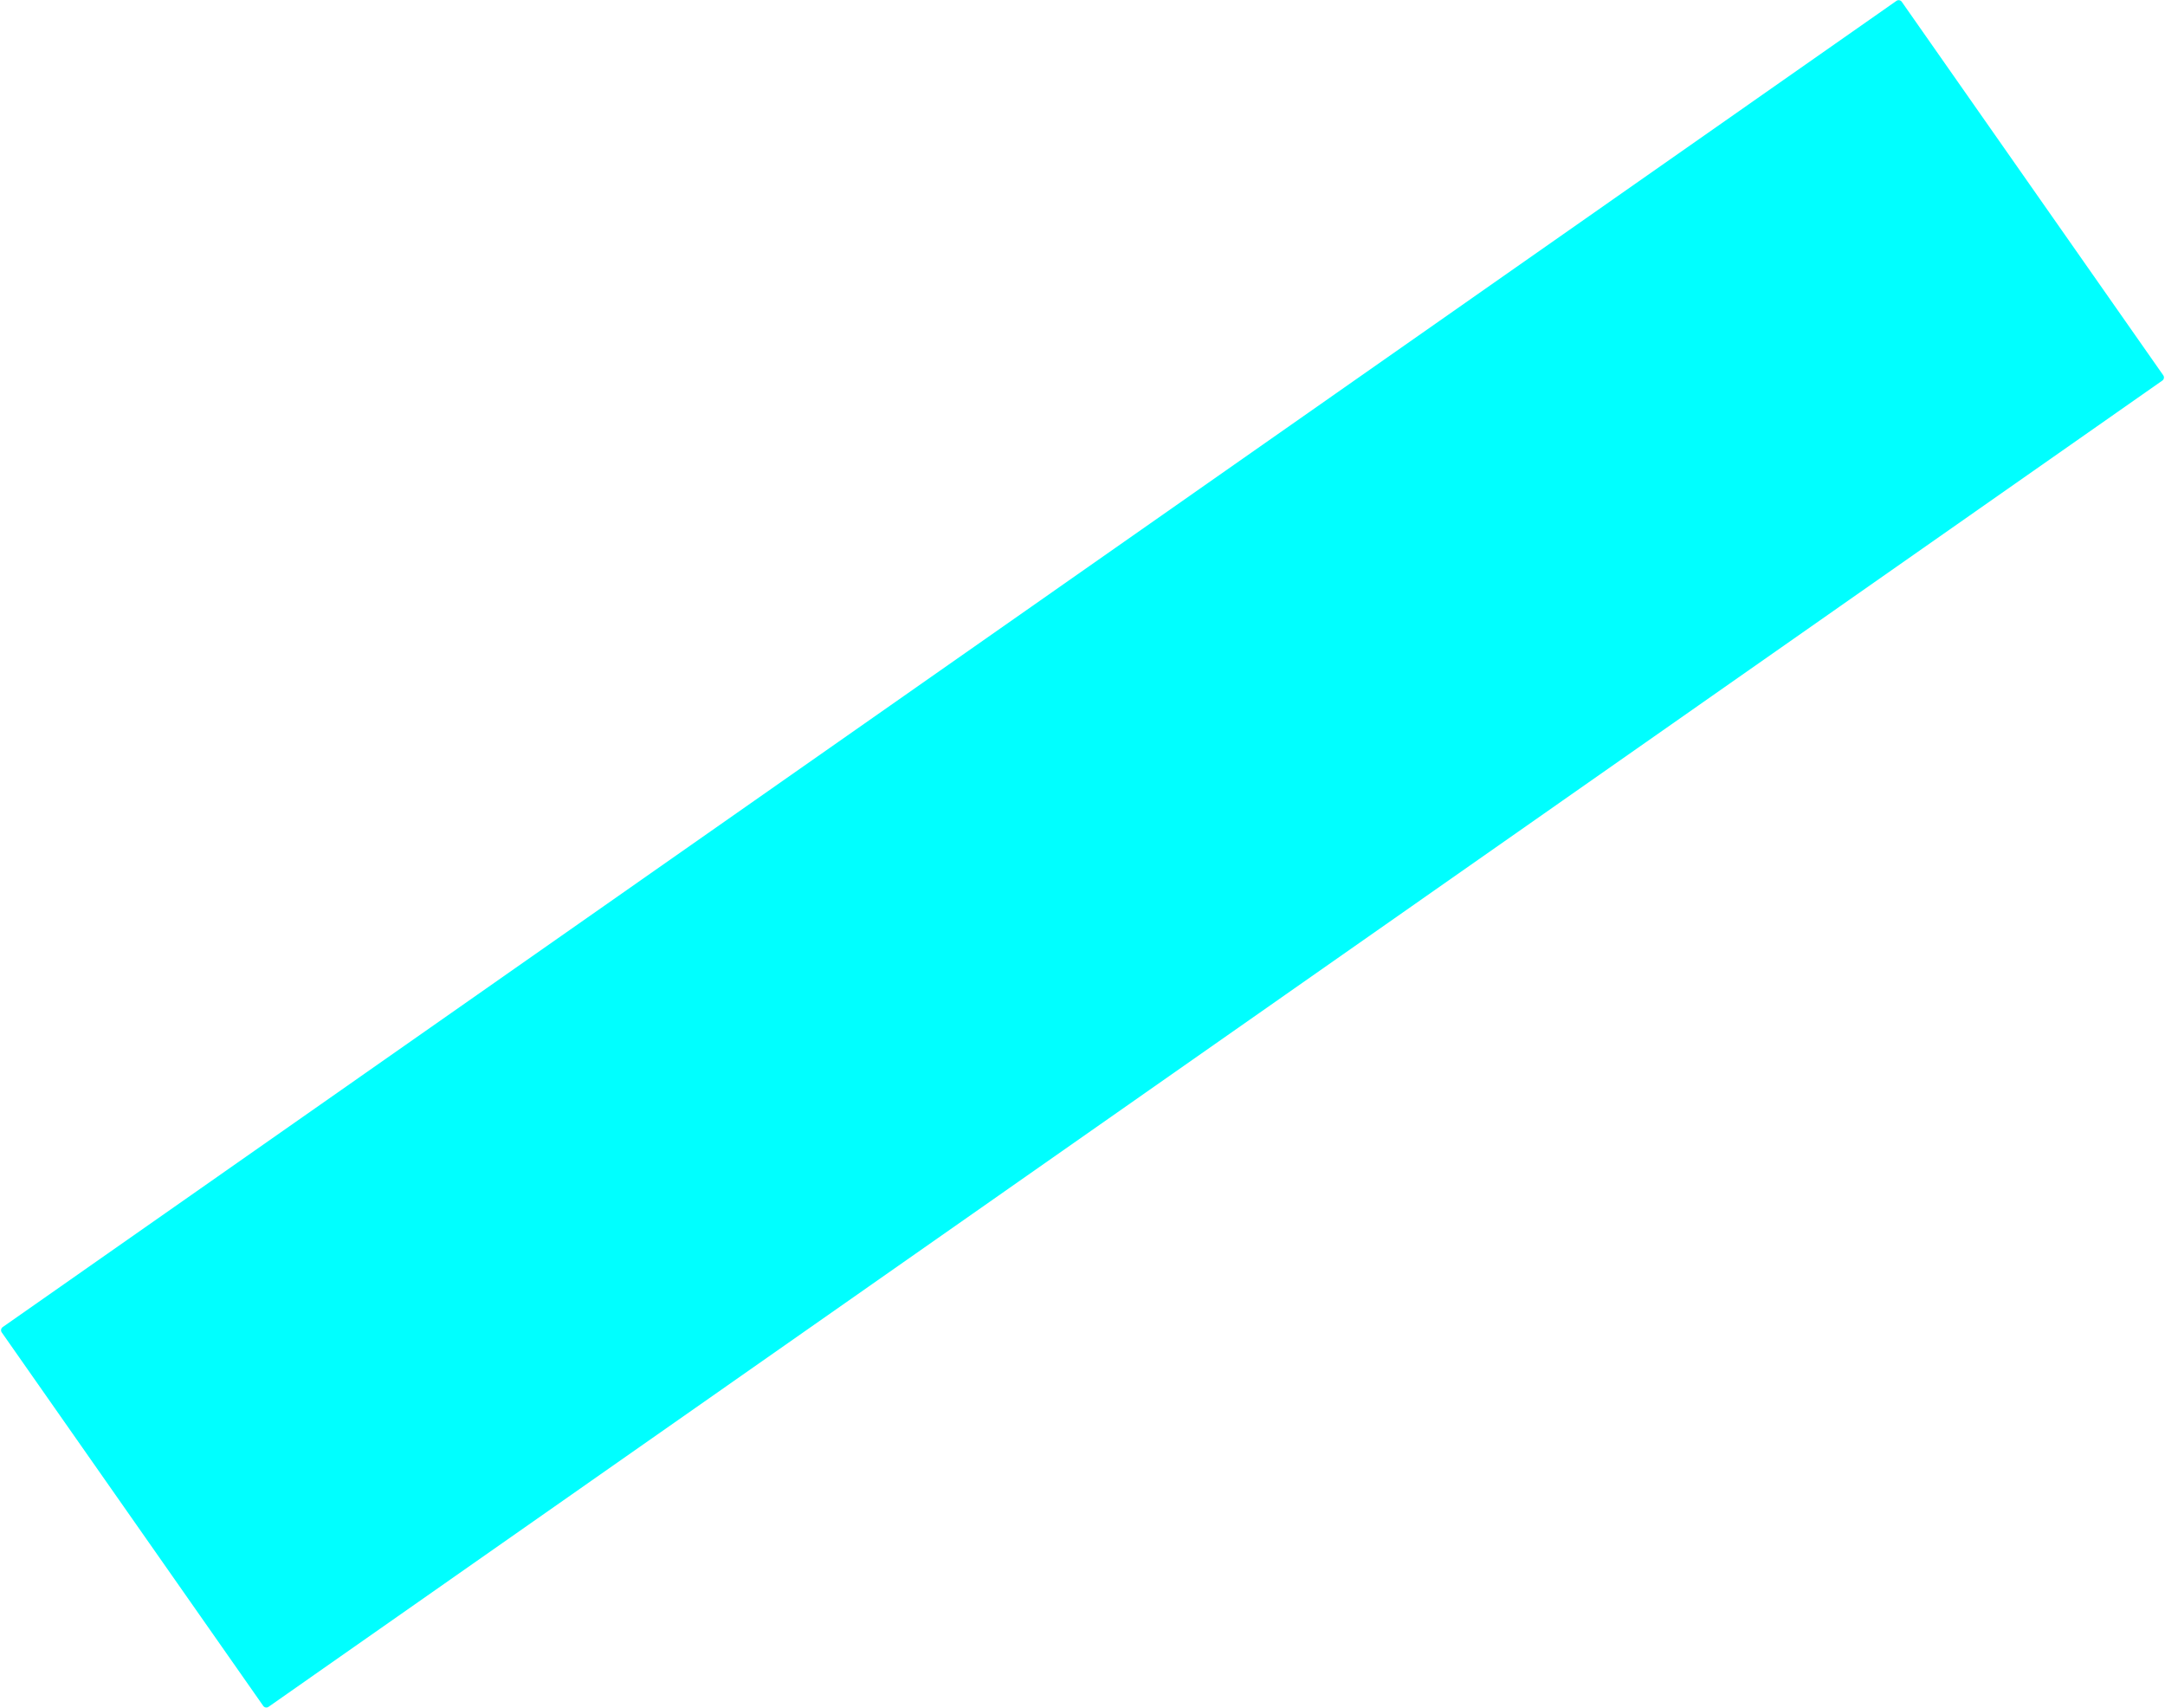 <svg xmlns="http://www.w3.org/2000/svg" width="1093" height="862" viewBox="0 0 1093 862">
    <g fill="none" fill-rule="evenodd">
        <g fill="#0FF">
            <path d="M98.92 549h1167.16c1.06 0 1.92-.86 1.92-1.92V316.92c0-1.06-.86-1.92-1.92-1.92H98.92c-1.06 0-1.92.86-1.92 1.92v230.16c0 1.06.86 1.92 1.92 1.92z" transform="translate(-136 -1) rotate(-35 682.5 432)"/>
        </g>
    </g>
</svg>
